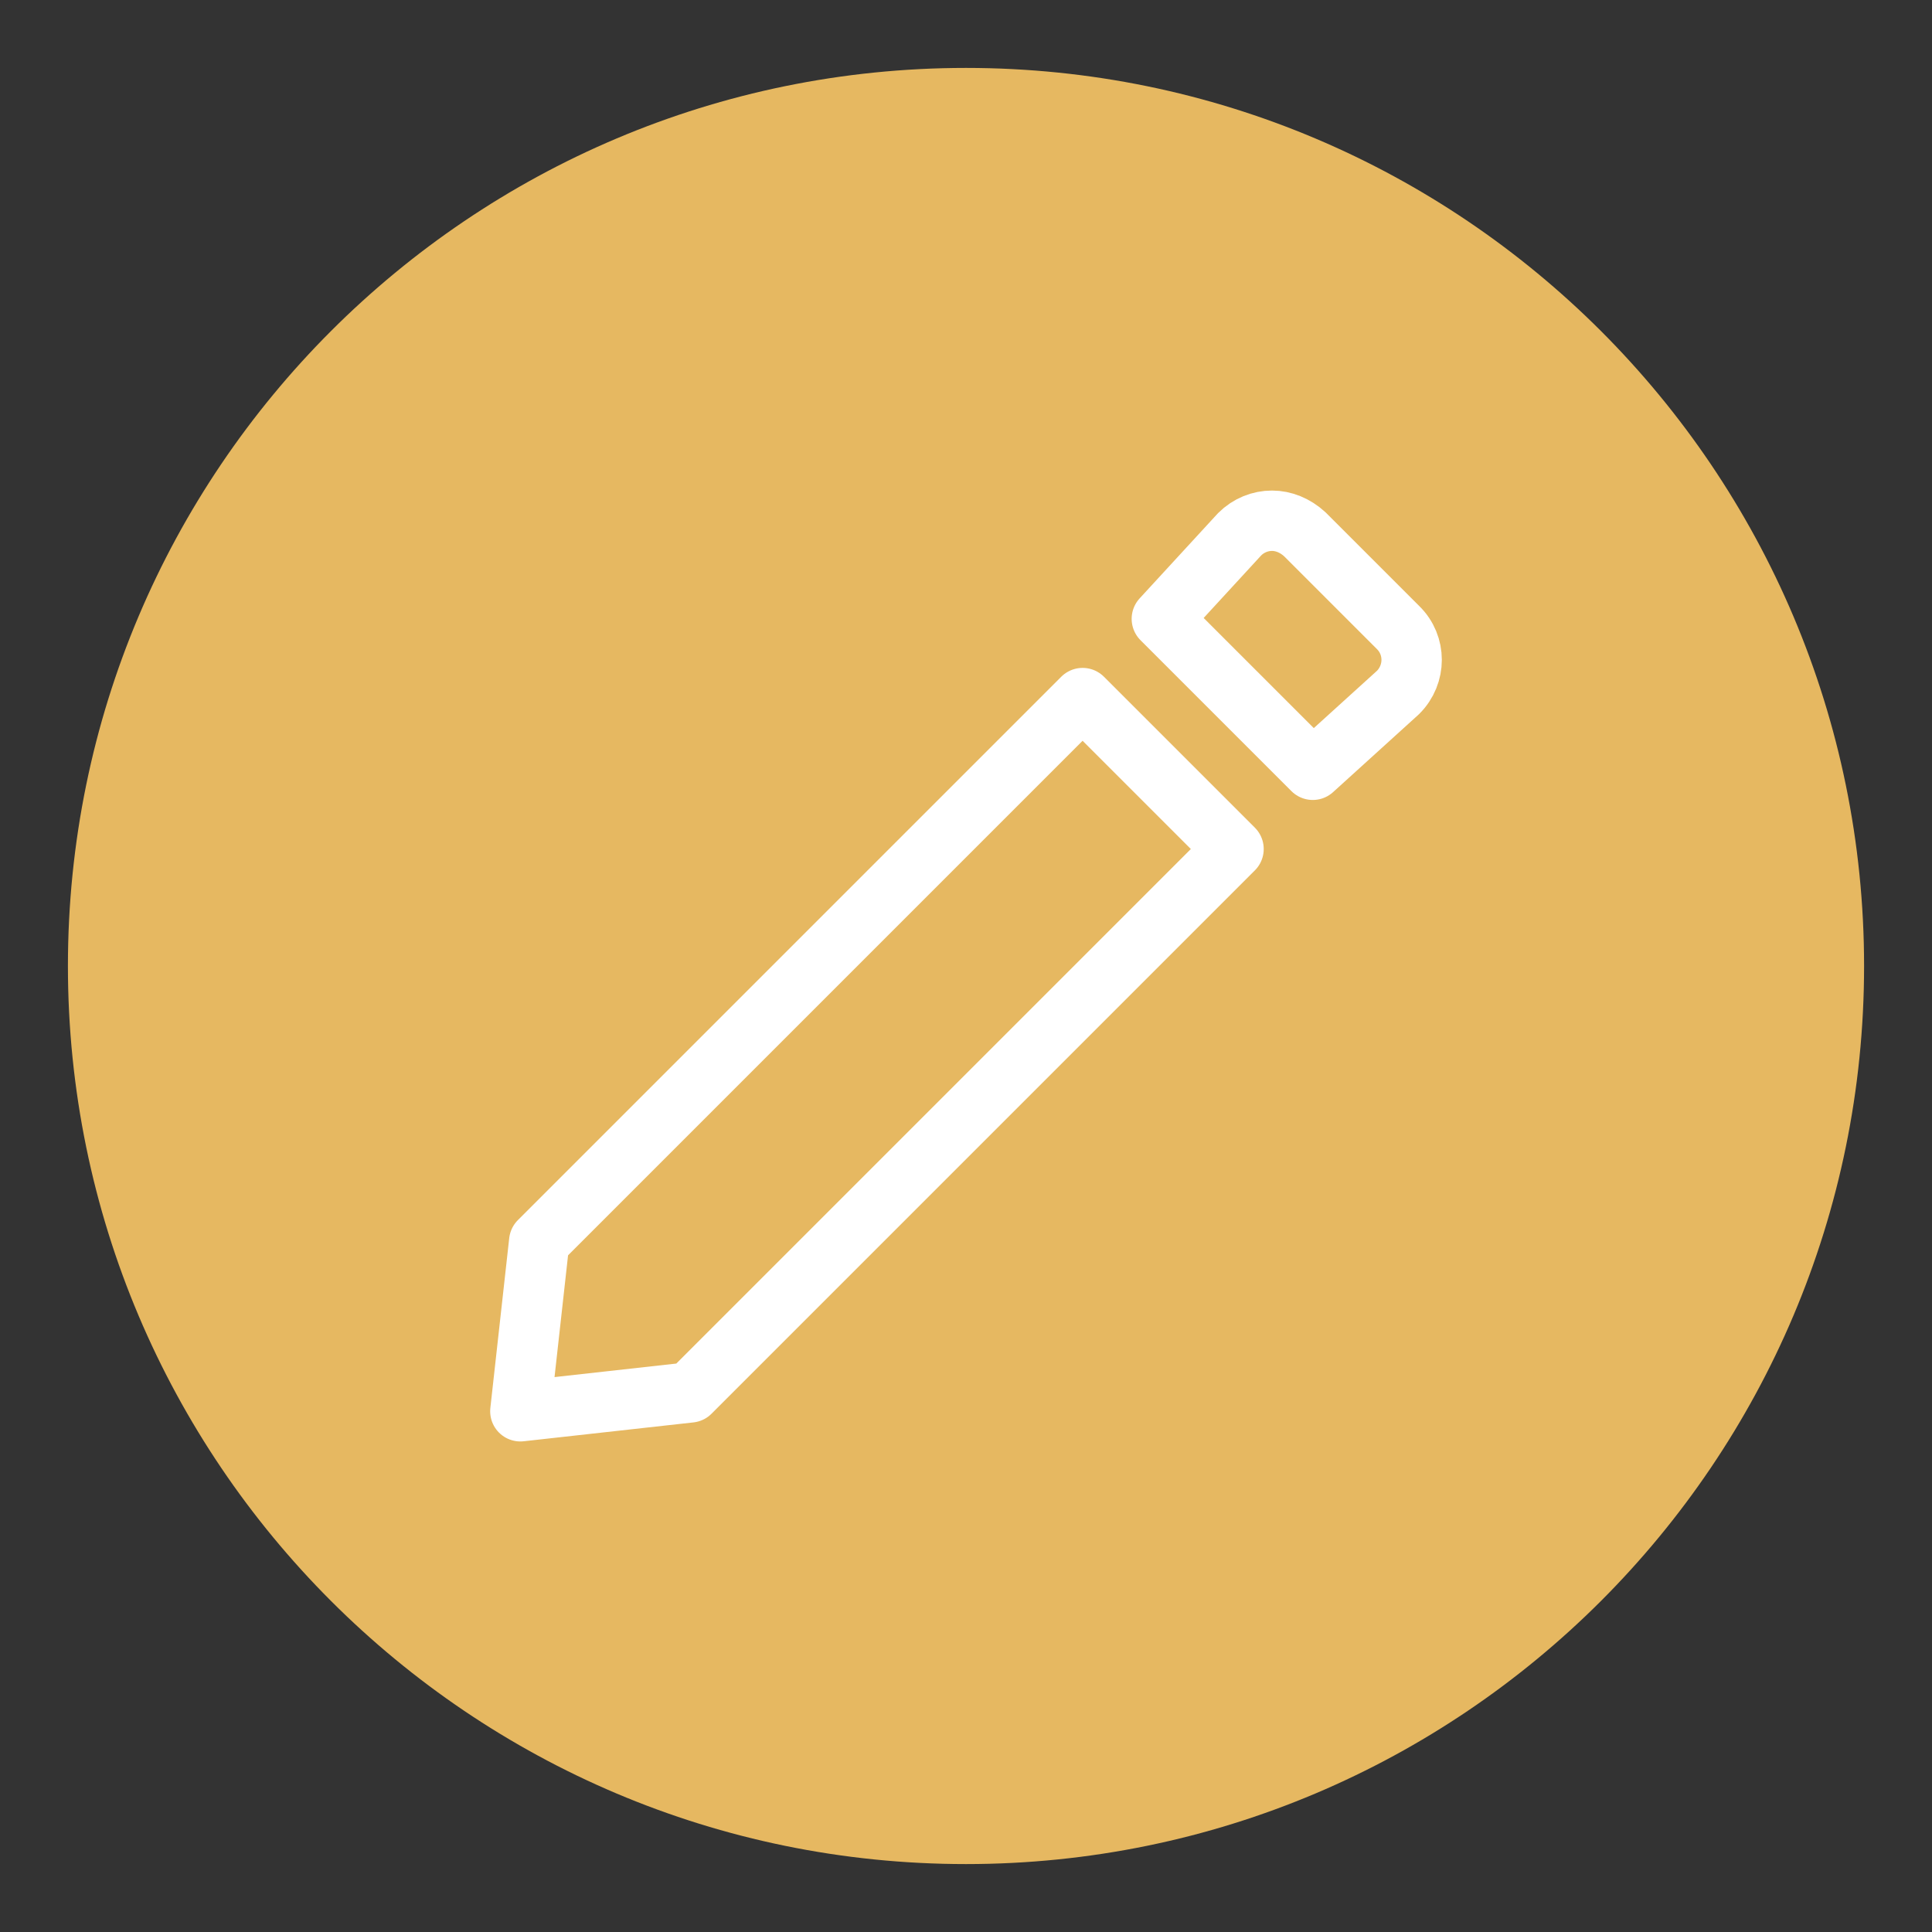 <?xml version="1.0" ?>
<!DOCTYPE svg  PUBLIC '-//W3C//DTD SVG 1.1//EN'  'http://www.w3.org/Graphics/SVG/1.1/DTD/svg11.dtd'>
<svg enable-background="new 0 0 512 512" id="Layer_1" version="1.1" viewBox="0 0 512 512" xml:space="preserve" xmlns="http://www.w3.org/2000/svg" xmlns:xlink="http://www.w3.org/1999/xlink">
    <rect x="0" y="0" width="512" height="512" fill="#333333" stroke="none"/>
    <g id="Layer_1_1_">
        <path d="M494,256c0,131.4-106.6,238-238,238S18,387.4,18,256S124.6,18,256,18S494,124.6,494,256z" fill="#E6B861" />
    </g>
    <g>
        <g>
            <path d="M142.9,329l-5,45l45-5    l144-144l-40-40L142.9,329z" fill="none" stroke="#FFFFFF" stroke-linejoin="round" stroke-miterlimit="10" stroke-width="16" />
        </g>
        <g>
            <path d="M337.1,138    c-3.1,0-6.2,1.2-8.6,3.6L307.9,164l40,40l22.6-20.5c4.8-4.8,4.8-12.5,0-17.2l-24.7-24.7C343.2,139.2,340.1,138,337.1,138    L337.1,138z" fill="none" stroke="#FFFFFF" stroke-linejoin="round" stroke-miterlimit="10" stroke-width="16" />
        </g>
    </g>
</svg>

